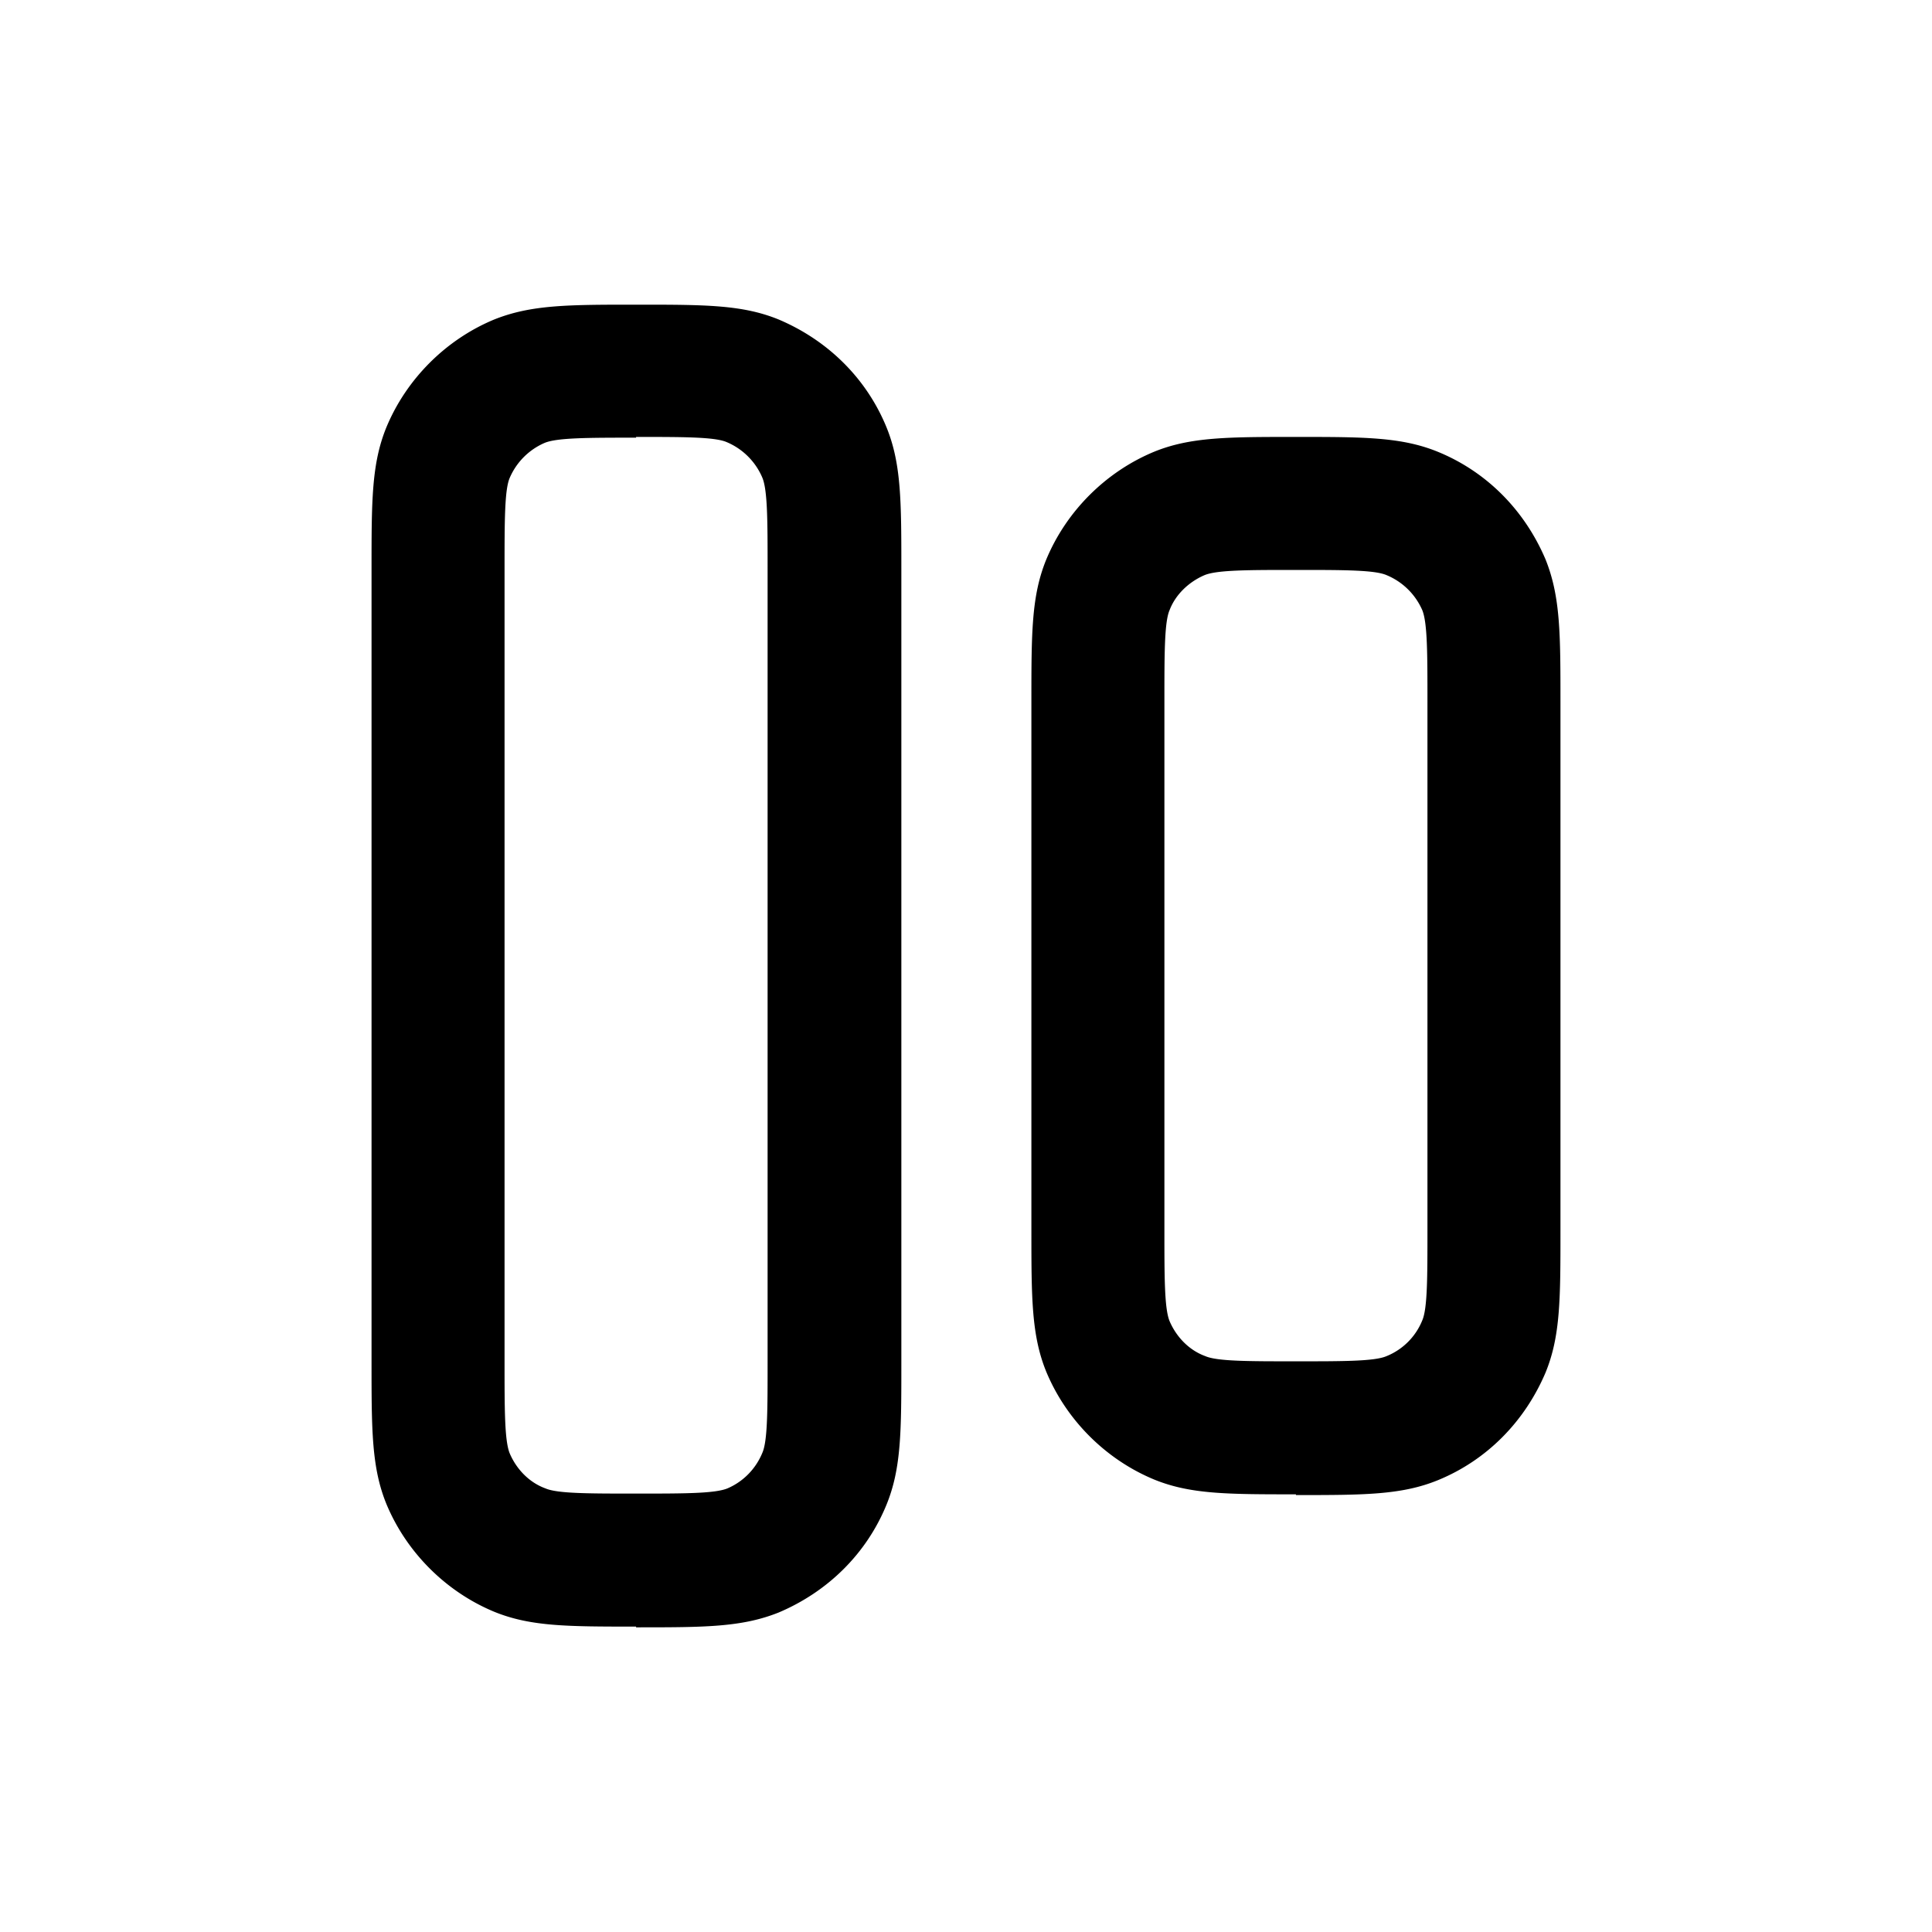 <svg xmlns="http://www.w3.org/2000/svg" width="26" height="26" fill="currentColor" class="sym sym-align-vertical-center" viewBox="0 0 26 26">
  <path d="M8.56 21.89c-.92 0-1.42 0-1.91-.2-.65-.27-1.18-.8-1.45-1.45-.2-.49-.2-1-.2-1.91V7.66c0-.92 0-1.42.2-1.91.27-.65.8-1.18 1.45-1.45.5-.2 1-.2 1.92-.2s1.42 0 1.91.2c.66.28 1.18.79 1.45 1.45.2.49.2 1 .2 1.92v10.67c0 .92 0 1.42-.2 1.91-.27.66-.79 1.17-1.45 1.45-.5.2-1 .2-1.92.2zm0-16c-.64 0-1.06 0-1.23.07a.9.9 0 0 0-.47.47c-.07.16-.07.58-.07 1.23v10.67c0 .64 0 1.06.07 1.23.09.21.26.39.48.47.16.07.58.07 1.22.07s1.06 0 1.23-.07c.21-.09.38-.26.47-.48.07-.16.07-.58.07-1.22V7.66c0-.64 0-1.06-.07-1.23a.9.9 0 0 0-.48-.48c-.16-.07-.58-.07-1.22-.07zm8.88 14.22c-.92 0-1.42 0-1.91-.2-.65-.27-1.18-.8-1.45-1.45-.2-.49-.2-1-.2-1.91V9.44c0-.92 0-1.42.2-1.91.27-.65.8-1.18 1.45-1.45.49-.2 1-.2 1.91-.2s1.42 0 1.91.2c.66.27 1.17.79 1.45 1.45.2.5.2 1 .2 1.92v7.11c0 .92 0 1.42-.2 1.91-.28.66-.79 1.18-1.45 1.45-.49.2-1 .2-1.91.2zm0-12.44c-.64 0-1.06 0-1.23.07-.21.09-.39.26-.47.47-.07.16-.07.58-.07 1.23v7.11c0 .64 0 1.06.07 1.23.09.21.26.39.48.47.16.07.58.07 1.22.07s1.06 0 1.22-.07a.87.87 0 0 0 .48-.48c.07-.16.07-.58.07-1.22V9.44c0-.64 0-1.06-.07-1.23a.9.9 0 0 0-.48-.47c-.16-.07-.58-.07-1.22-.07"/>
</svg>